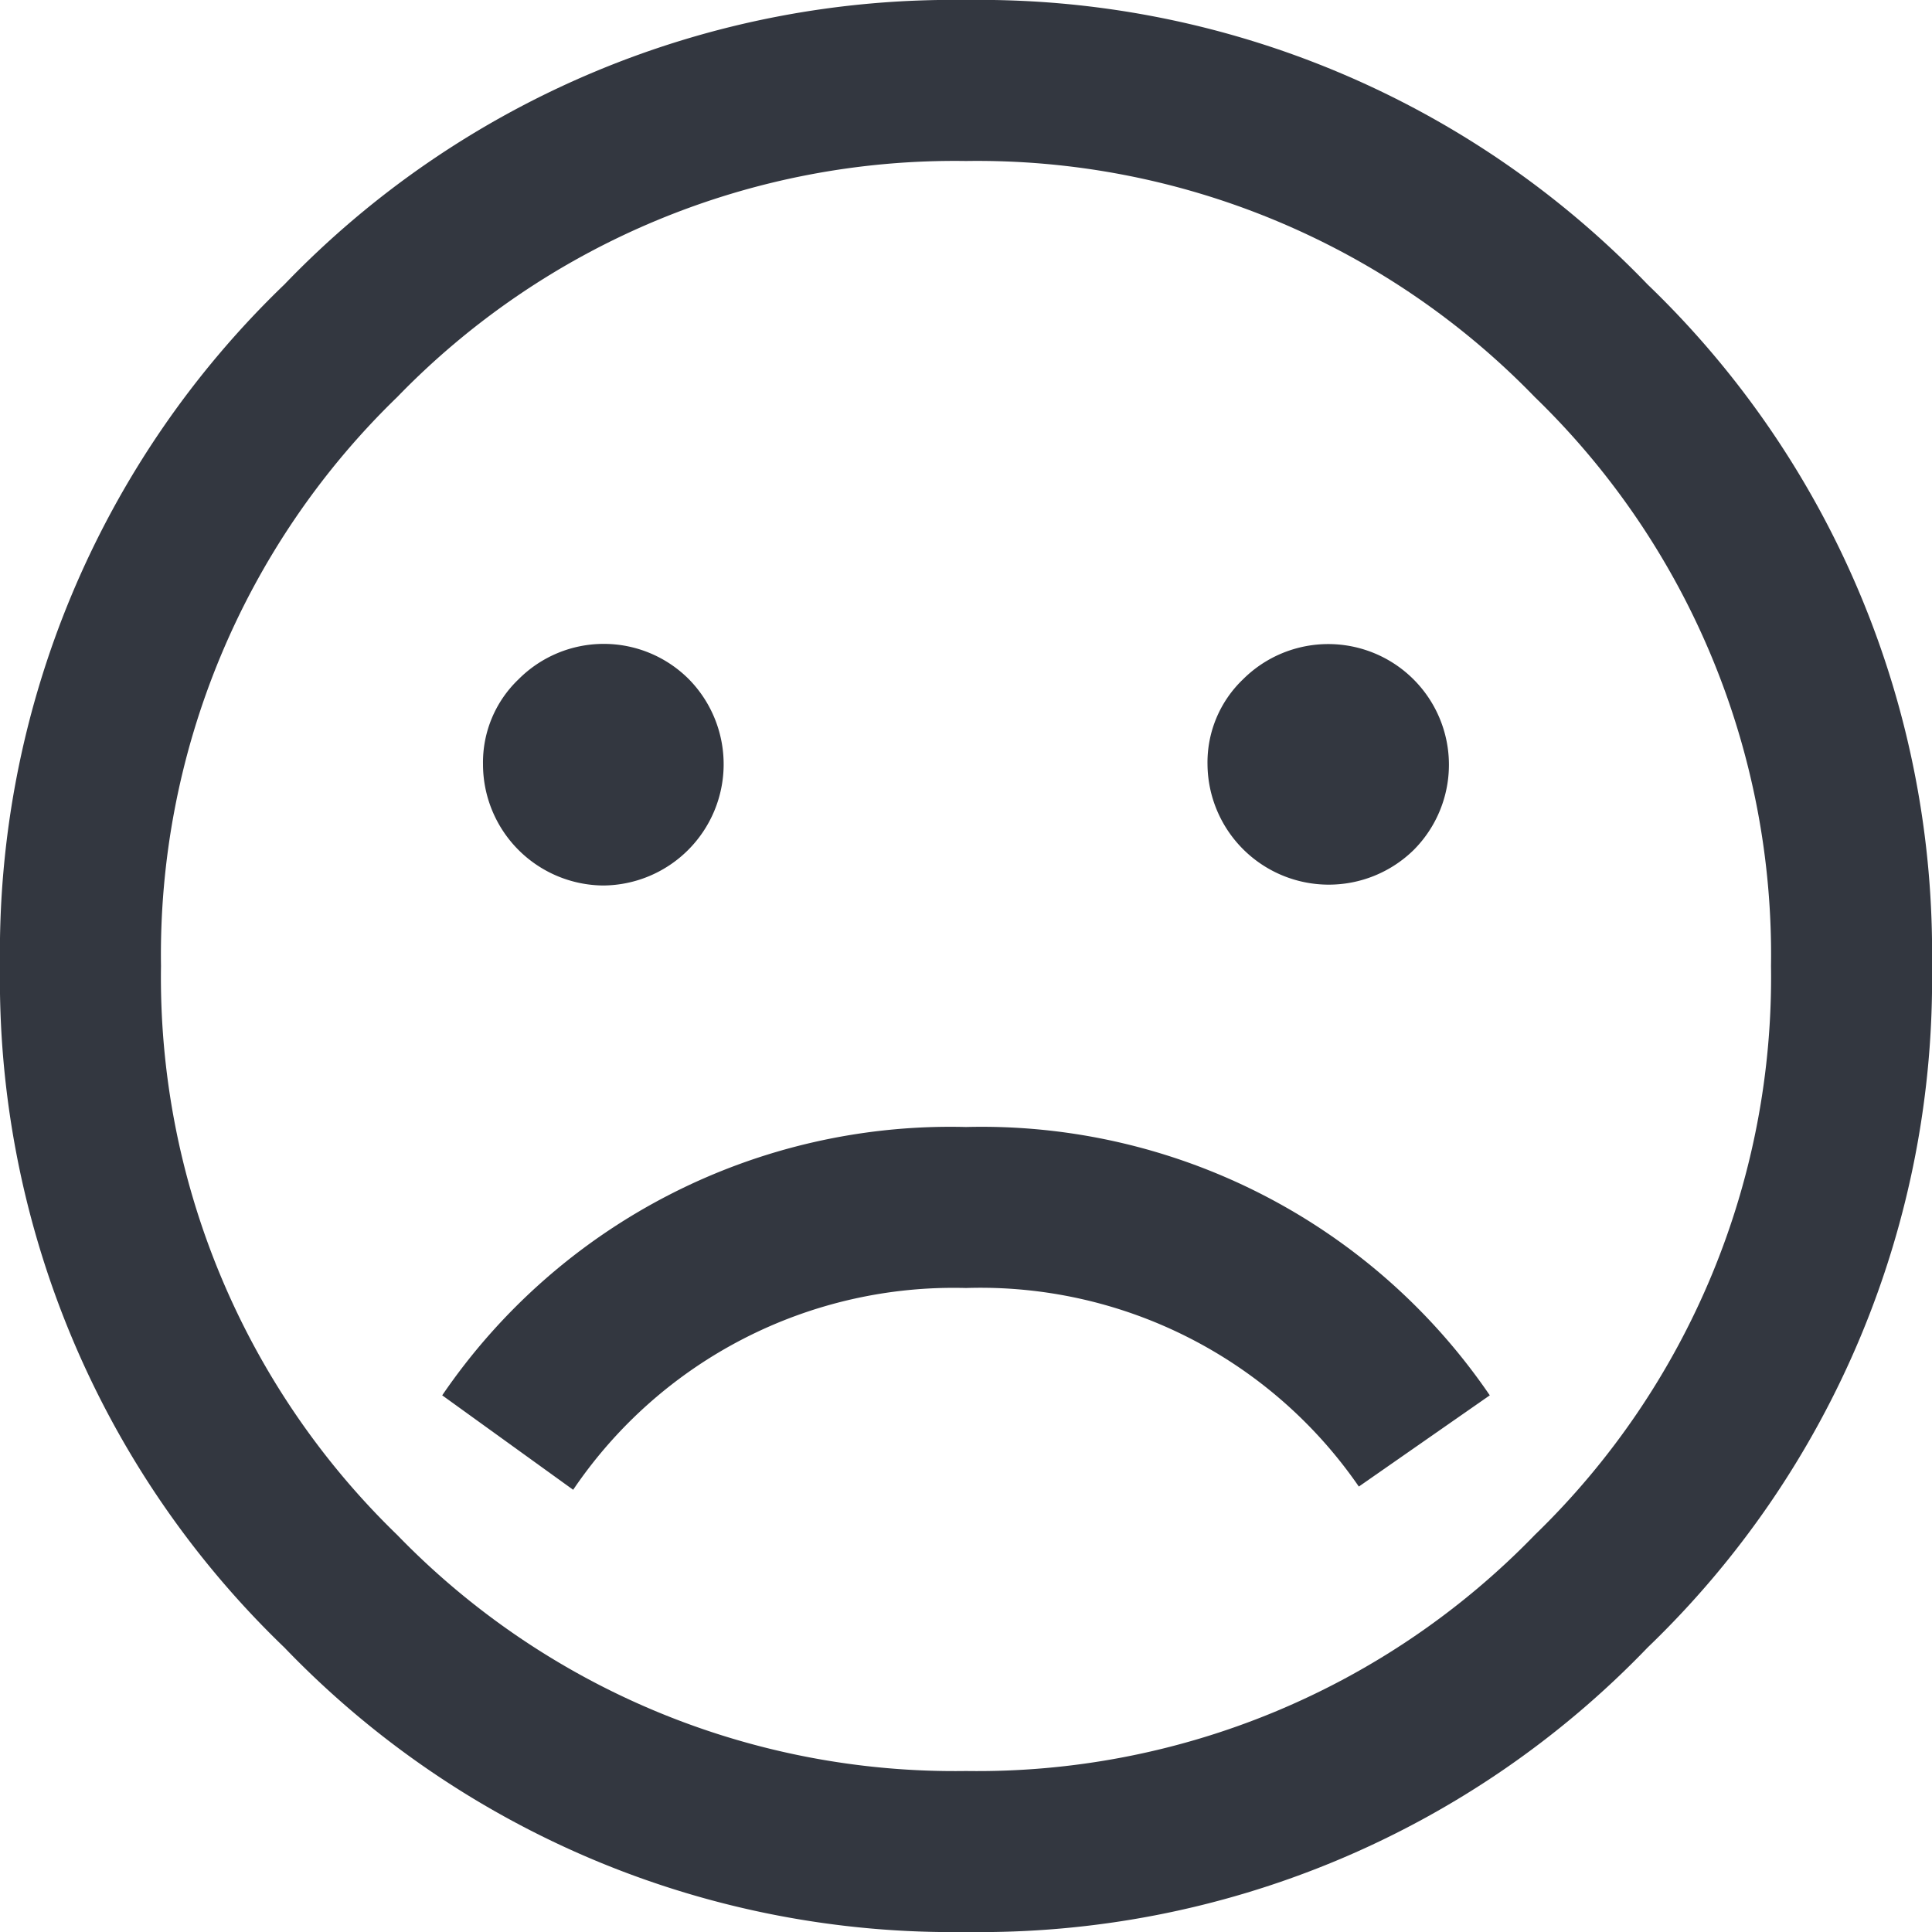 <svg xmlns="http://www.w3.org/2000/svg" viewBox="0 0 18 18"><defs><style>.a{fill:#333740;}</style></defs><title>MOS icons NEW</title><path class="a" d="M2.65,2.65A8.63,8.63,0,0,1,9,0a8.63,8.63,0,0,1,6.35,2.65A8.63,8.63,0,0,1,18,9a8.63,8.63,0,0,1-2.65,6.35A8.63,8.63,0,0,1,9,18a8.63,8.63,0,0,1-6.35-2.65A8.63,8.63,0,0,1,0,9,8.63,8.63,0,0,1,2.65,2.65ZM14.3,3.7A7.23,7.23,0,0,0,9,1.5,7.23,7.23,0,0,0,3.7,3.7,7.23,7.23,0,0,0,1.5,9a7.23,7.23,0,0,0,2.2,5.3A7.23,7.23,0,0,0,9,16.5a7.23,7.23,0,0,0,5.3-2.2A7.23,7.23,0,0,0,16.5,9,7.23,7.23,0,0,0,14.3,3.7ZM9,10.5A5.73,5.73,0,0,1,13.88,13l-1.22.85A4.28,4.28,0,0,0,9,12a4.28,4.28,0,0,0-3.66,1.88L4.12,13A5.73,5.73,0,0,1,9,10.5ZM4.83,6.33a1.12,1.12,0,0,1,1.59,0,1.13,1.13,0,0,1-.8,1.92A1.13,1.13,0,0,1,4.5,7.12,1.07,1.07,0,0,1,4.83,6.33Zm6.75,0a1.12,1.12,0,1,1,1.59,1.59,1.13,1.13,0,0,1-1.92-.8A1.07,1.07,0,0,1,11.58,6.33Z"/></svg>